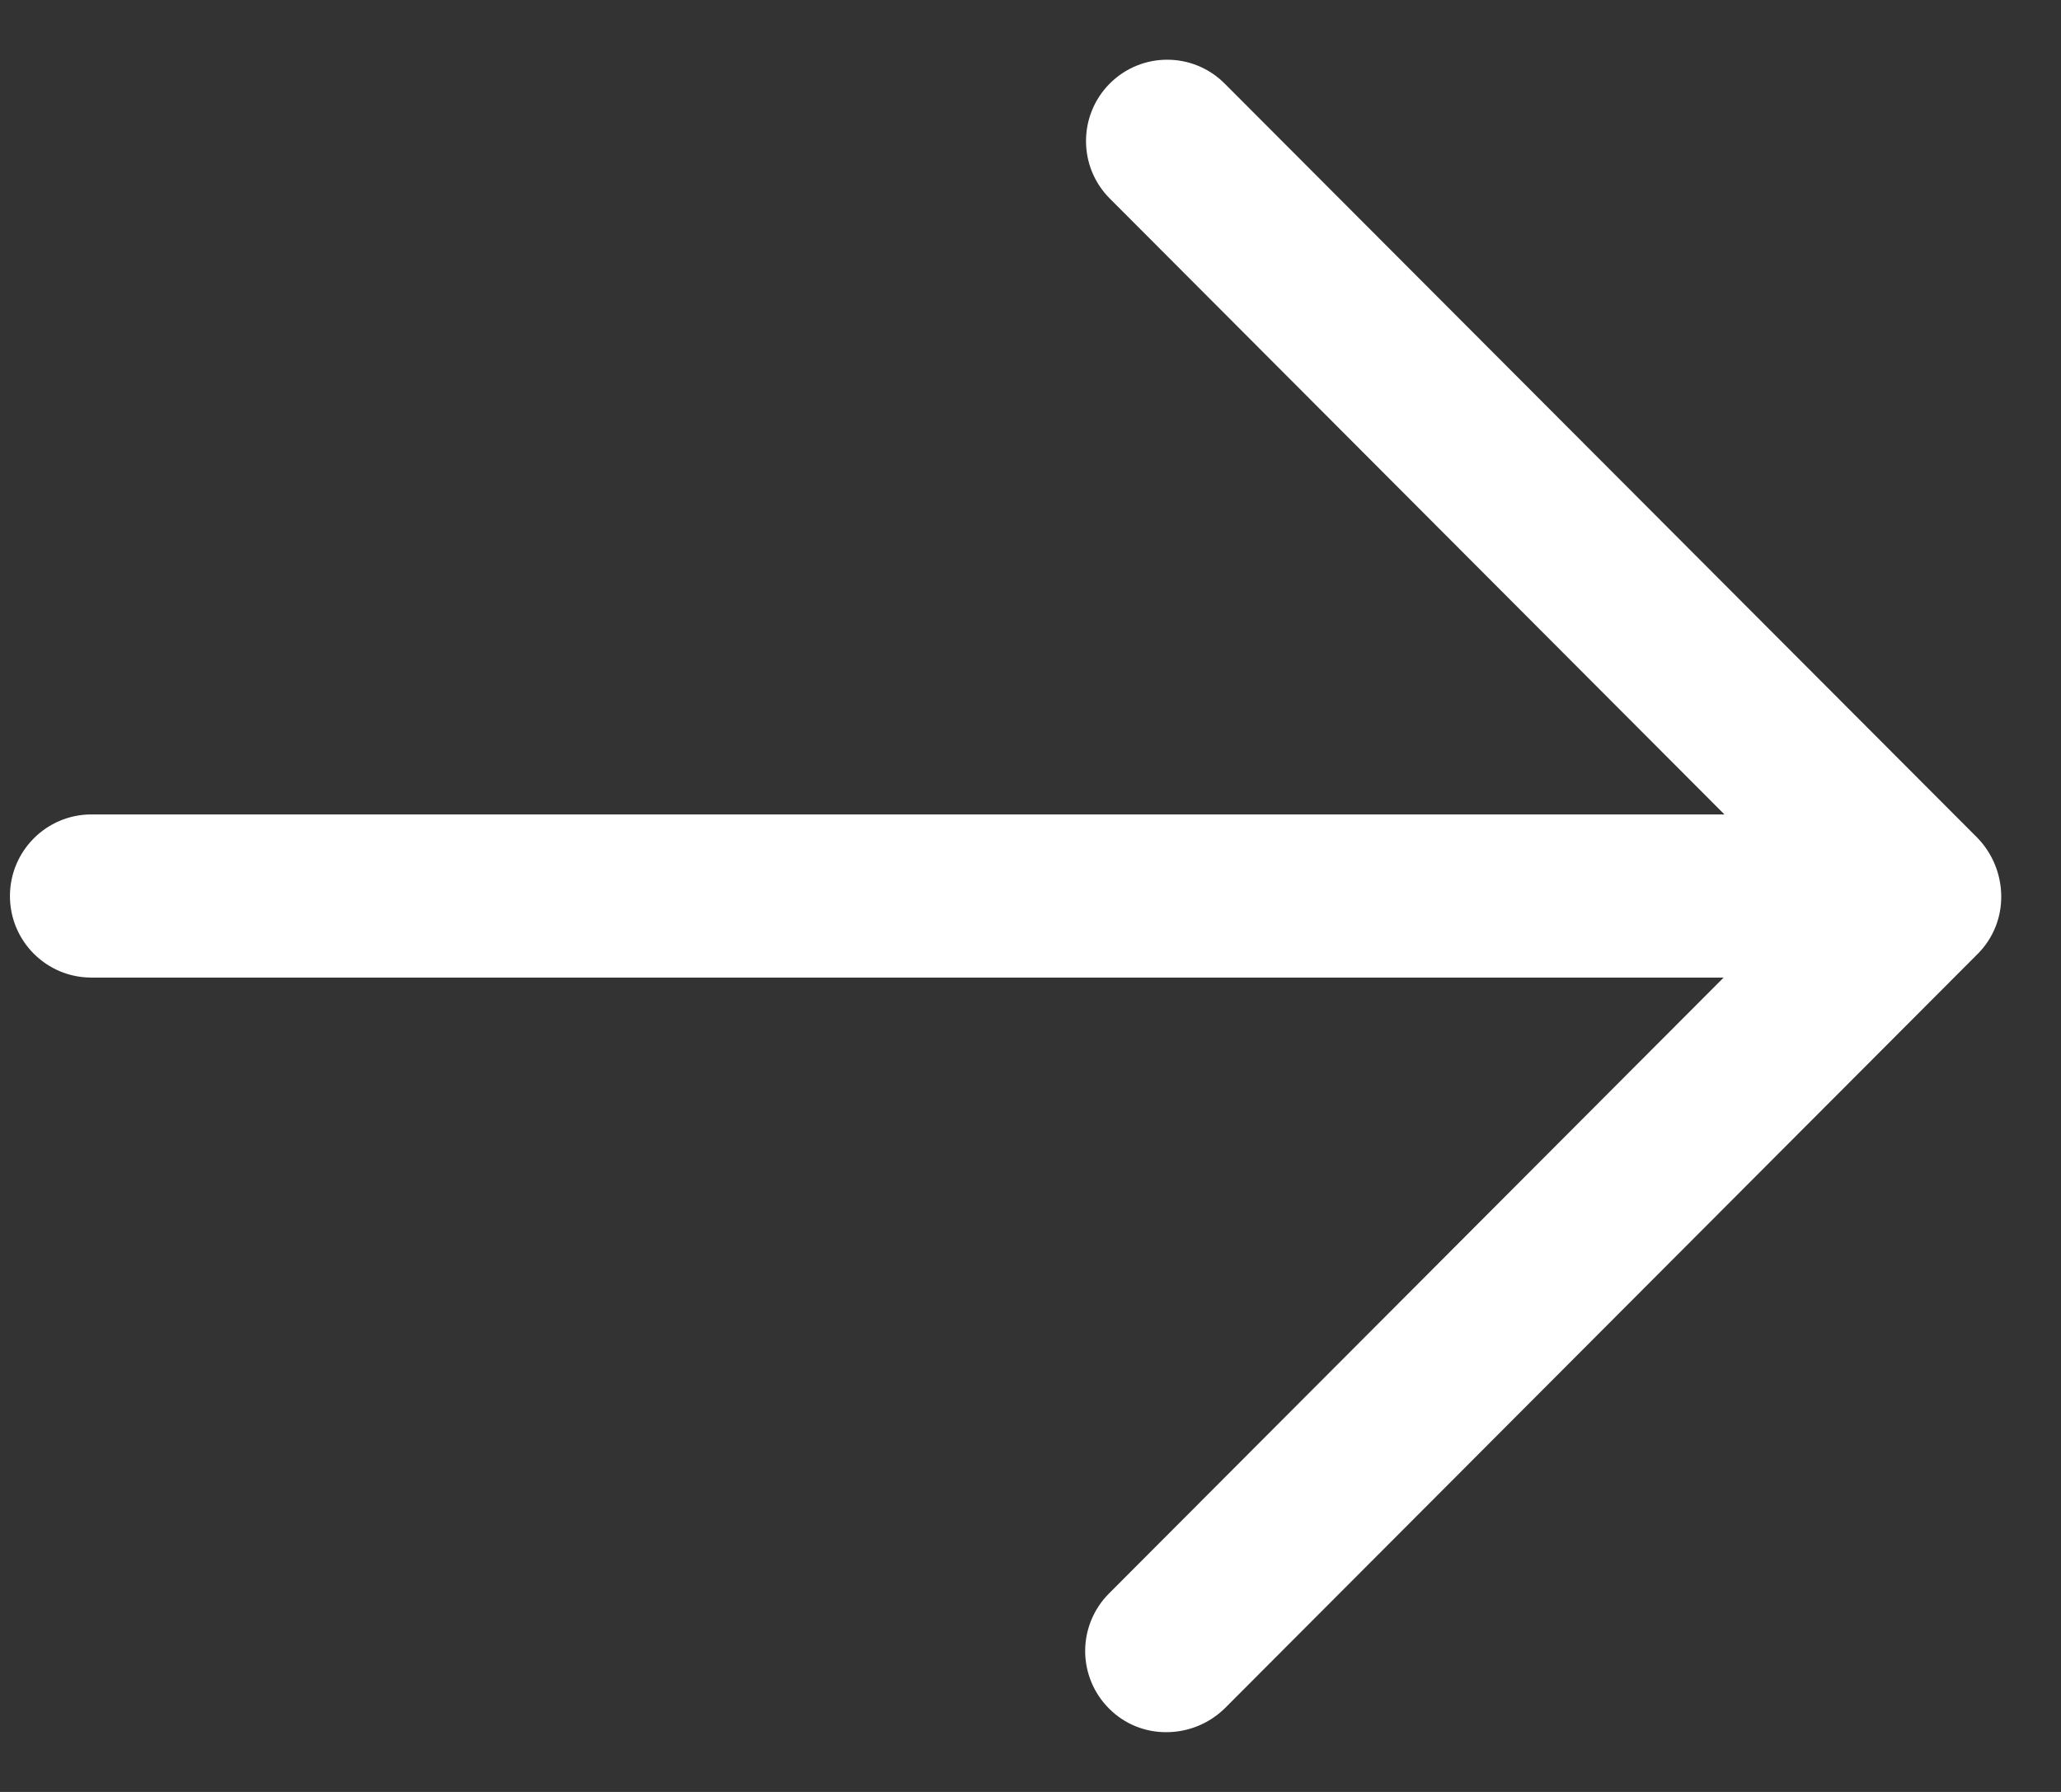 <svg width="23" height="20" viewBox="0 0 23 20" fill="none" xmlns="http://www.w3.org/2000/svg">
<rect x="0" y="0" width="23" height="20" fill="#333333" stroke="none"/>
<path d="M13.666 0.932C13.312 0.578 12.739 0.578 12.385 0.932C12.031 1.287 12.031 1.862 12.385 2.216L19.244 9.09H1.02C0.518 9.09 0.111 9.498 0.111 10.001C0.111 10.504 0.518 10.911 1.02 10.911H19.235L12.376 17.785C12.206 17.955 12.11 18.187 12.11 18.427C12.11 18.668 12.206 18.899 12.376 19.069C12.546 19.241 12.779 19.336 13.021 19.333C13.262 19.332 13.493 19.237 13.666 19.069L22.07 10.647C22.241 10.476 22.336 10.243 22.333 10.001C22.331 9.759 22.237 9.528 22.07 9.354L13.666 0.932Z" fill="white"/>
</svg>
